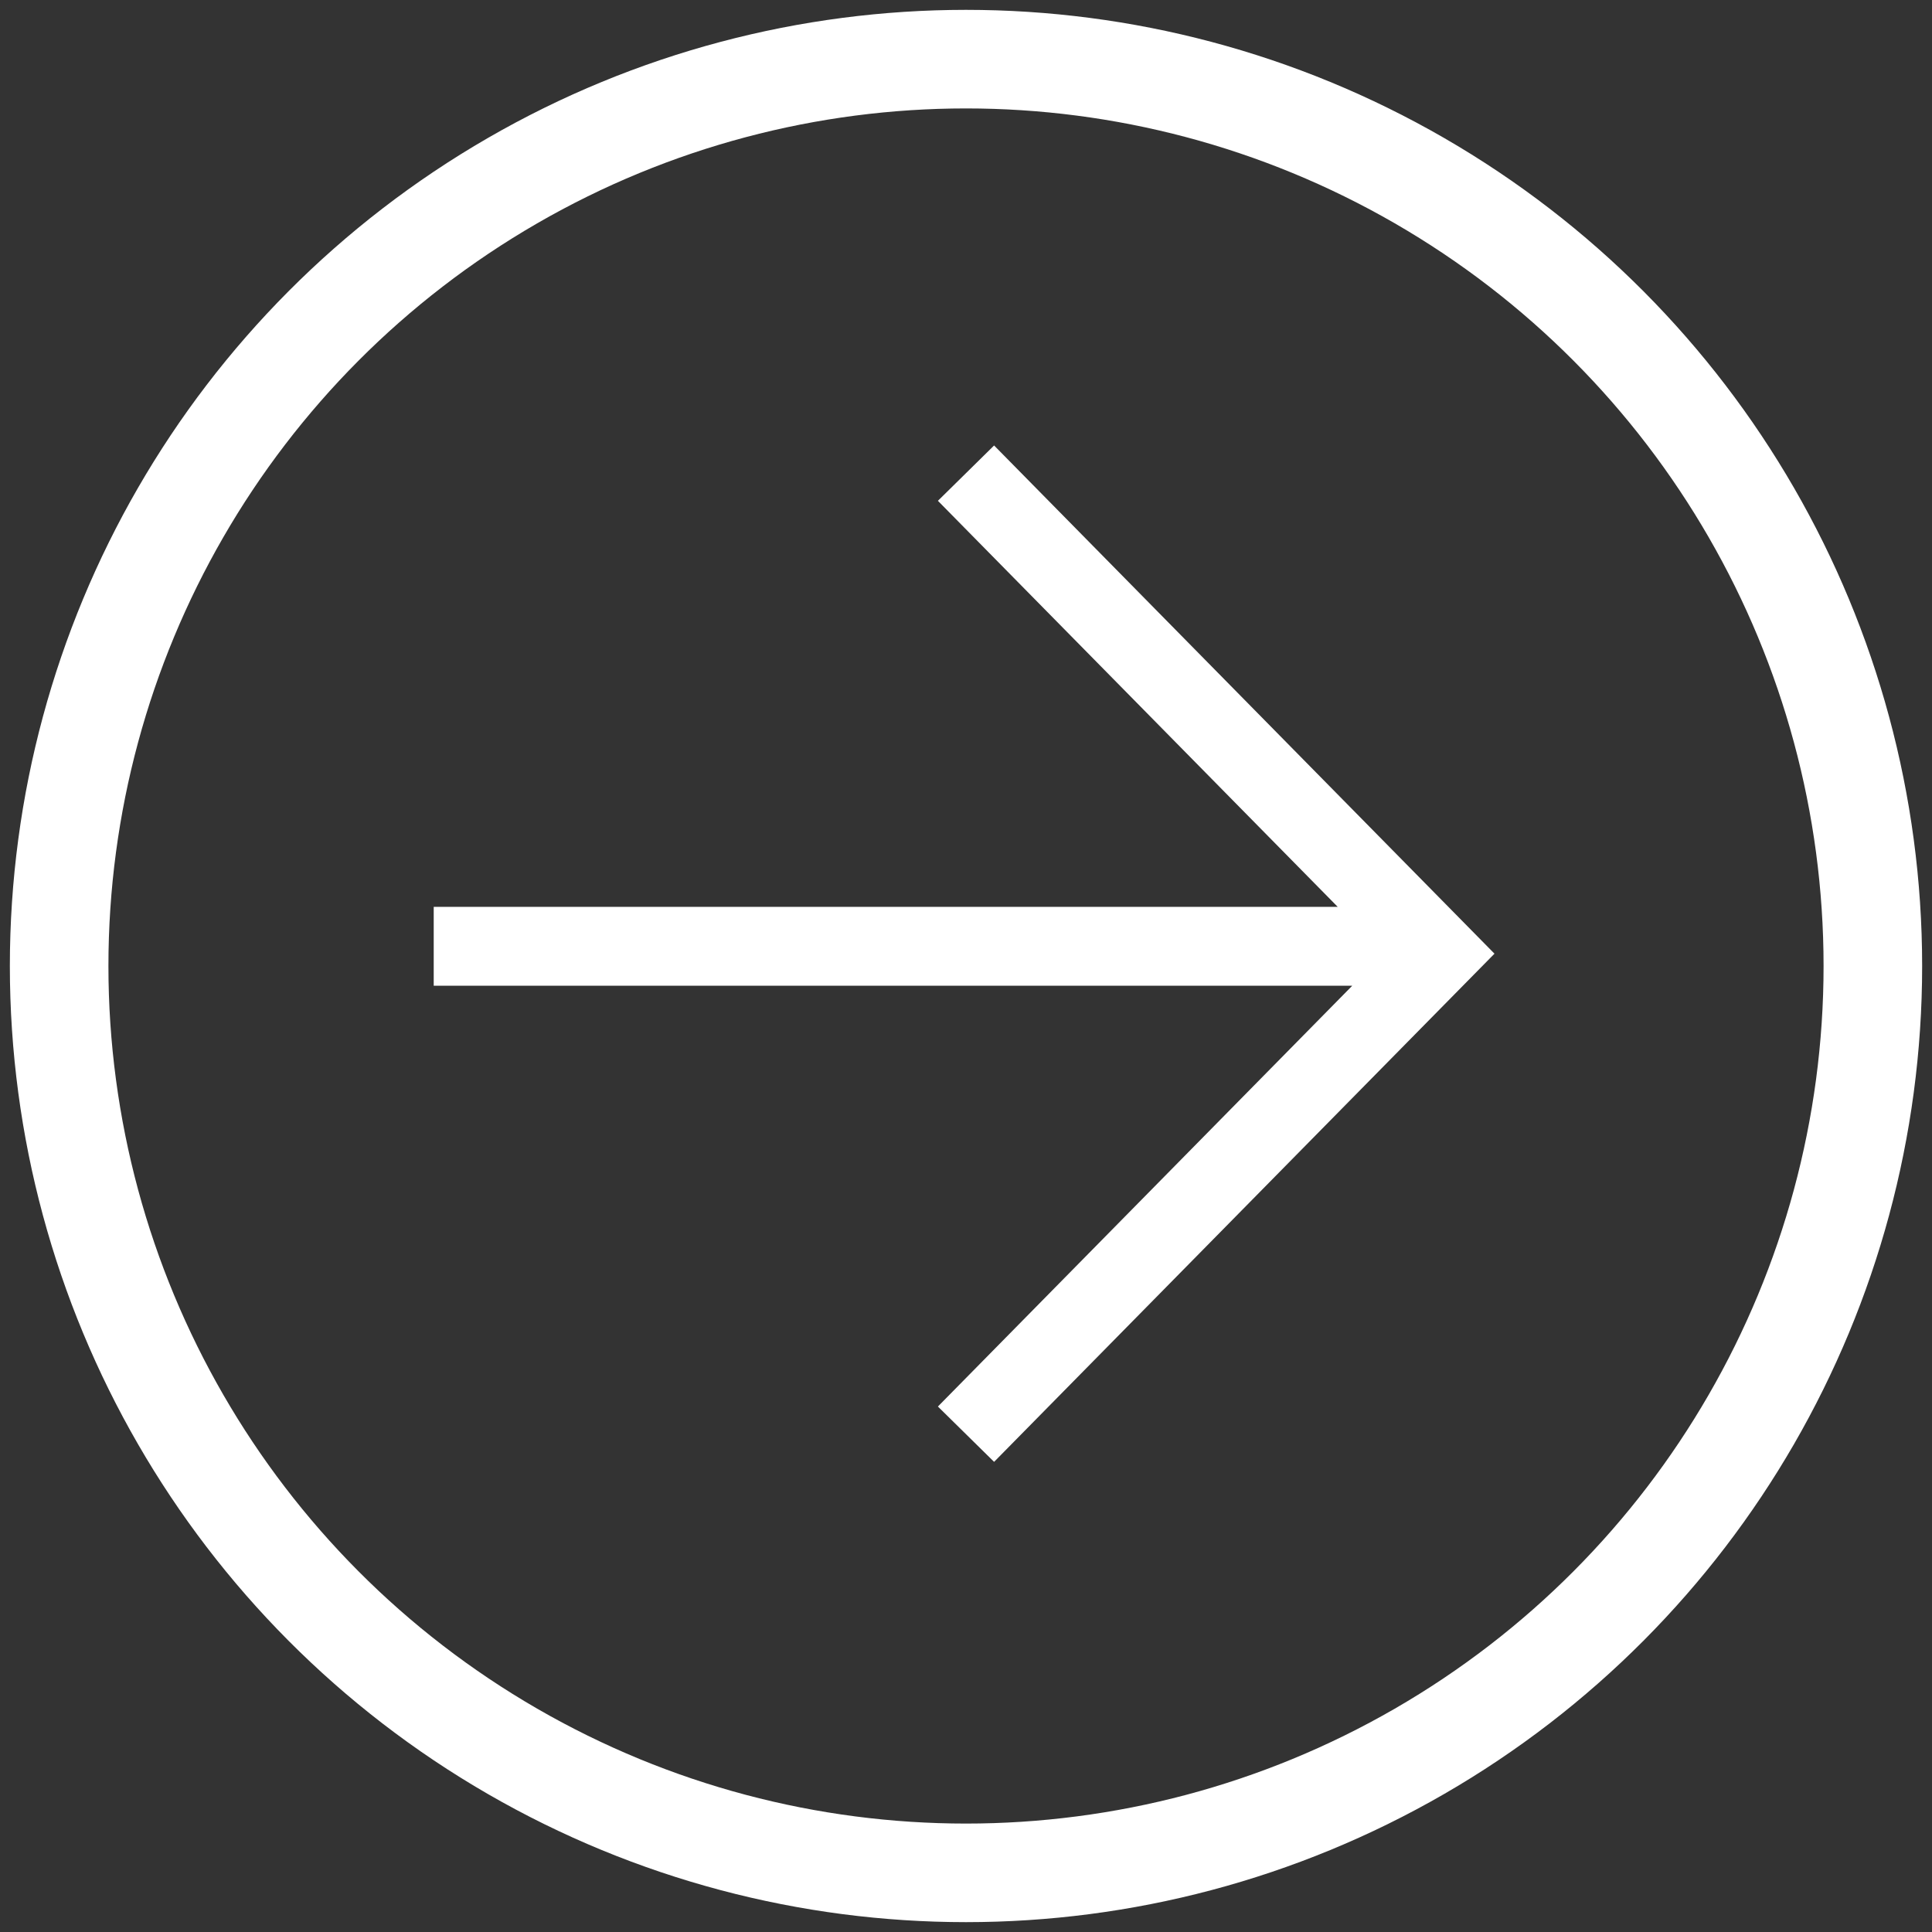 <svg xmlns="http://www.w3.org/2000/svg" width="98" height="98" viewBox="0 0 98 98">
    <rect x="0" y="0" width="98" height="98" fill="#333333" stroke="none"/>
    <g fill="none" fill-rule="nonzero" stroke="#FFF" transform="translate(3 3)">
        <g stroke-width="4">
            <path d="M46 21l24 24.375-24 24.374M70 45H19"/>
        </g>
        <circle cx="46" cy="46" r="46" stroke-width="5"/>
    </g>
</svg>

